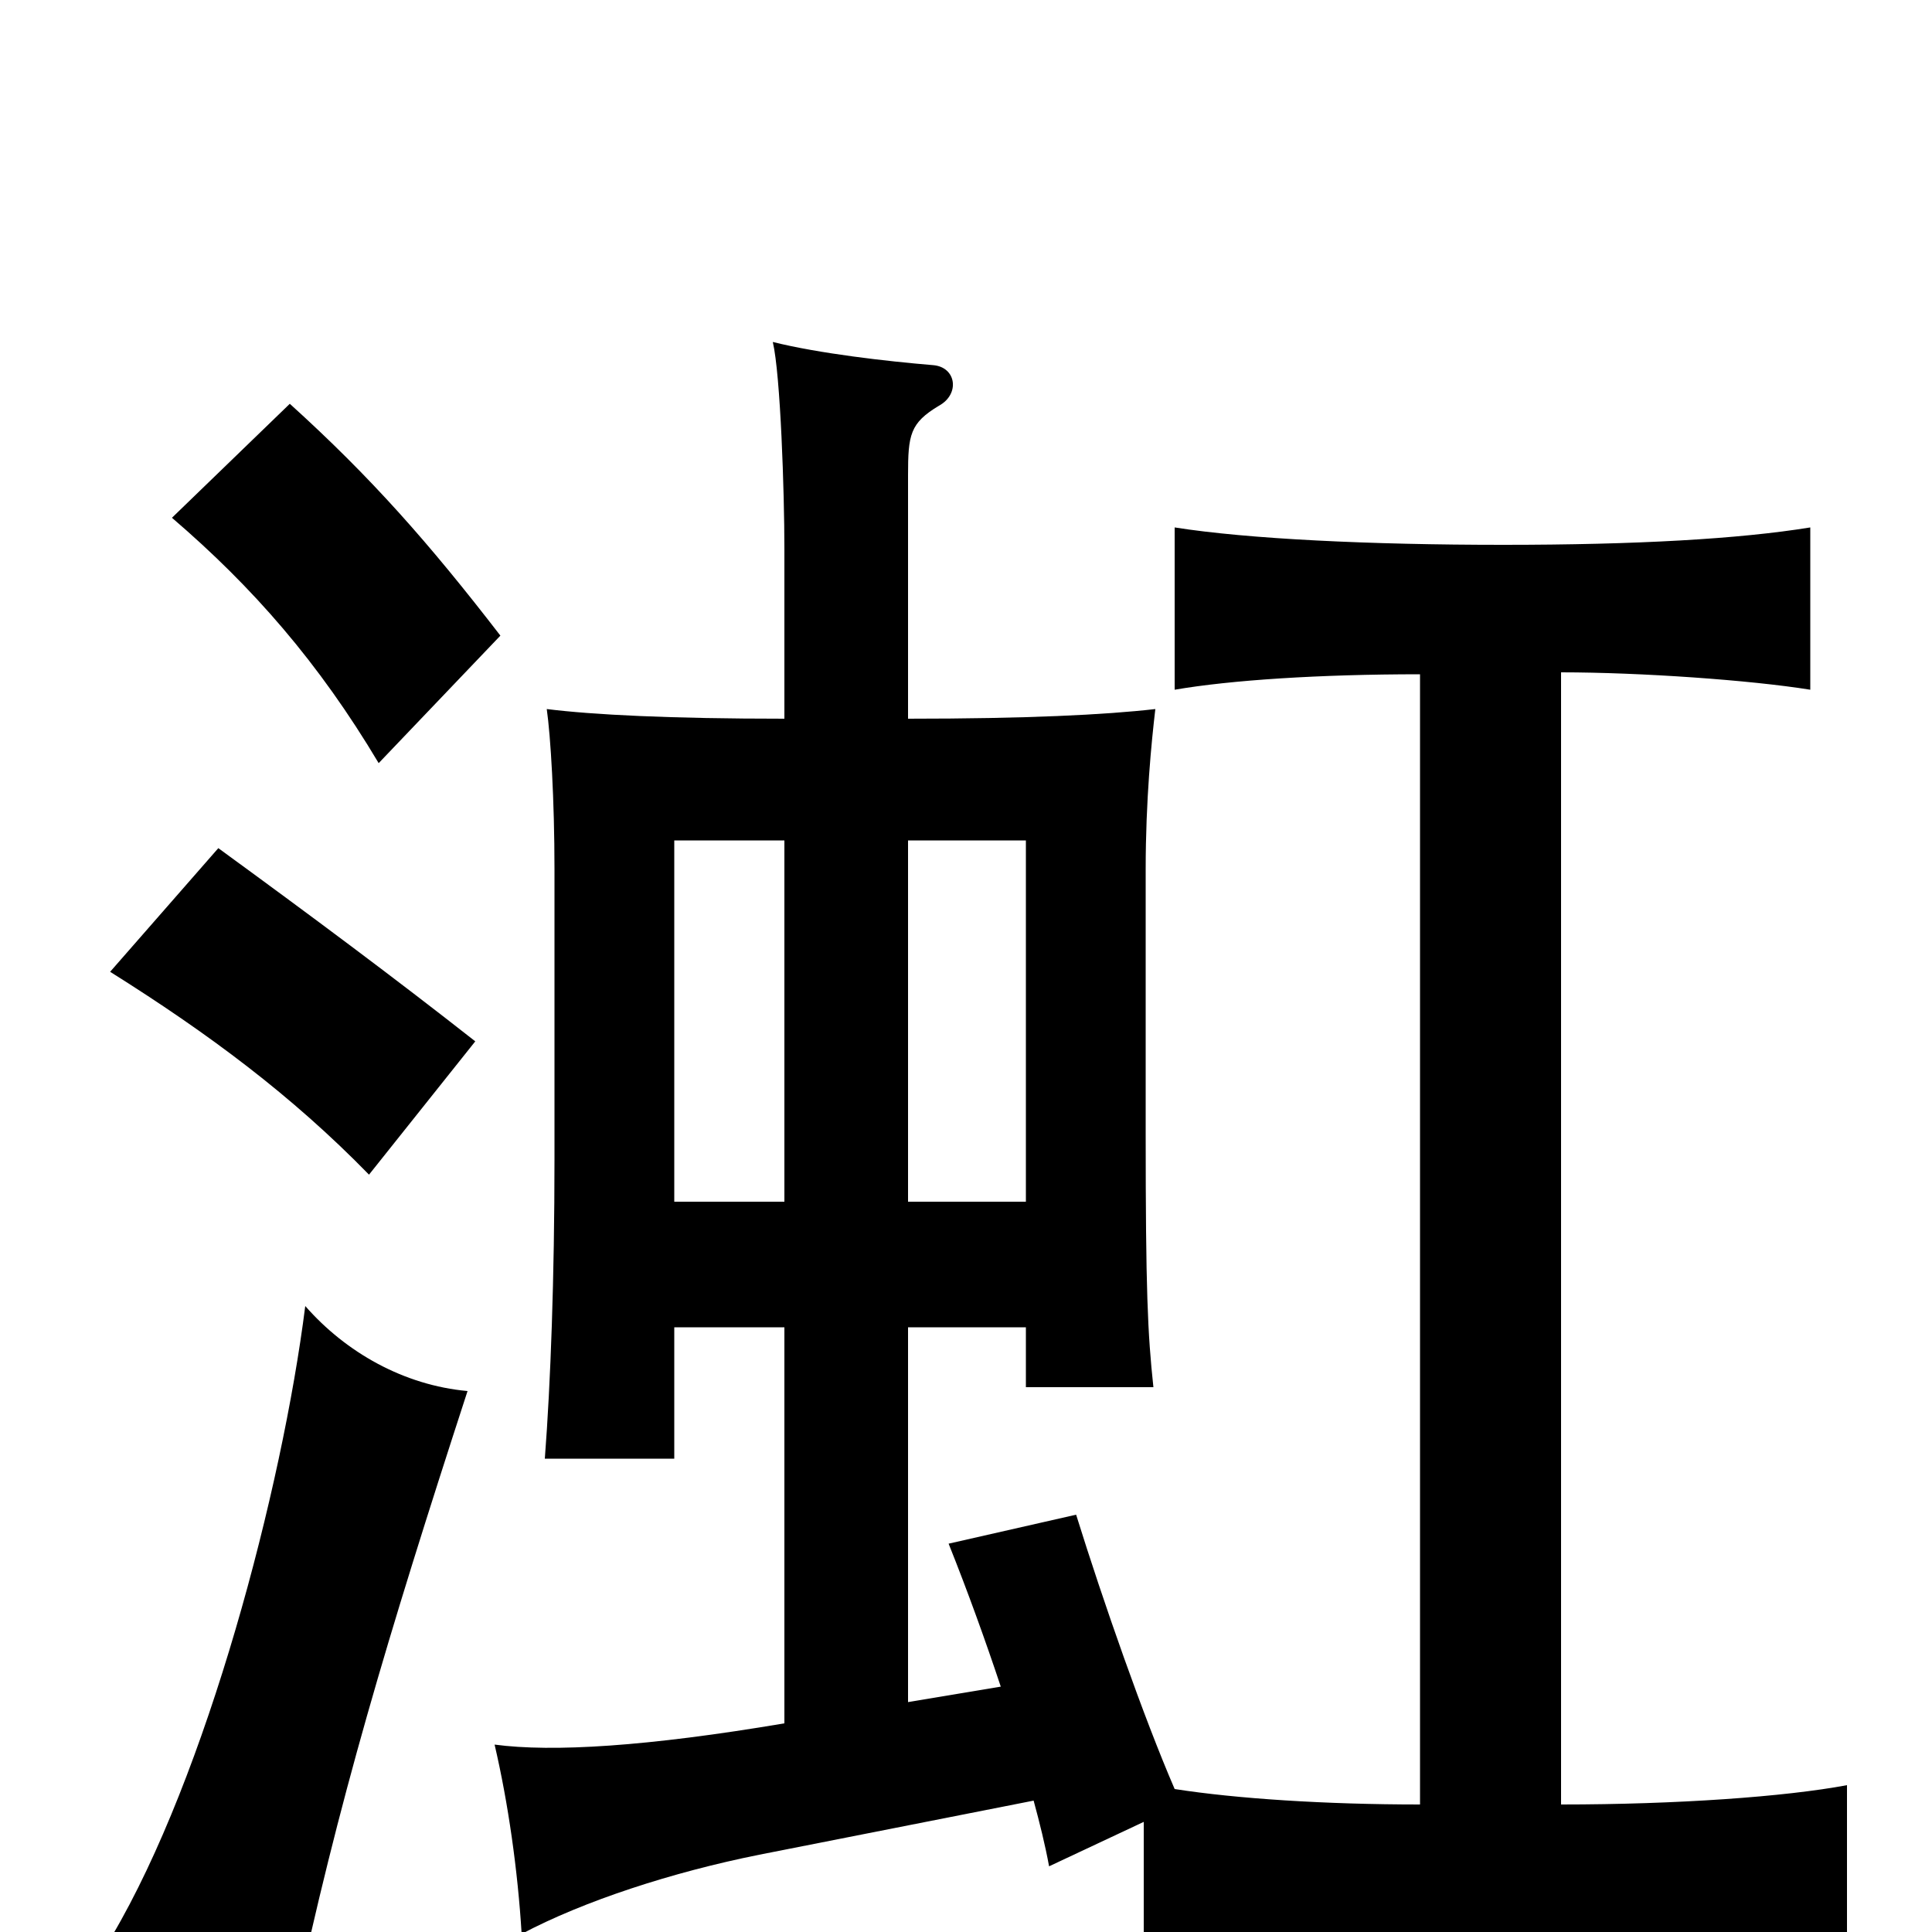 <svg xmlns="http://www.w3.org/2000/svg" viewBox="0 -1000 1000 1000">
	<path fill="#000000" d="M242 -280C209 -283 179 -300 158 -324C146 -229 107 -81 58 2C85 8 113 18 152 41C175 -67 200 -151 242 -280ZM246 -461C204 -494 161 -526 113 -561L57 -497C108 -465 151 -433 191 -392ZM259 -671C222 -719 192 -753 150 -791L89 -732C131 -696 165 -657 196 -605ZM406 -565V-378H349V-565ZM531 -378H470V-565H531ZM808 -652C849 -652 906 -648 937 -643V-727C900 -721 847 -718 778 -718C709 -718 646 -721 608 -727V-643C637 -648 683 -651 735 -651V-66C686 -66 640 -69 608 -74C592 -111 571 -171 557 -216L491 -201C501 -176 510 -151 518 -127L470 -119V-313H531V-282H597C594 -310 593 -332 593 -414V-550C593 -586 596 -616 598 -633C572 -630 531 -628 470 -628V-754C470 -775 471 -781 486 -790C497 -796 495 -810 483 -811C459 -813 424 -817 400 -823C404 -806 406 -745 406 -716V-628C347 -628 307 -630 283 -633C285 -619 287 -586 287 -550V-400C287 -339 285 -284 282 -245H349V-313H406V-108C335 -96 286 -93 256 -97C263 -67 268 -32 270 1C302 -16 348 -31 393 -40L535 -68C538 -57 541 -45 543 -34L592 -57V10C630 3 703 0 774 0C846 0 918 3 956 10V-76C924 -70 868 -66 808 -66Z"/>
</svg>